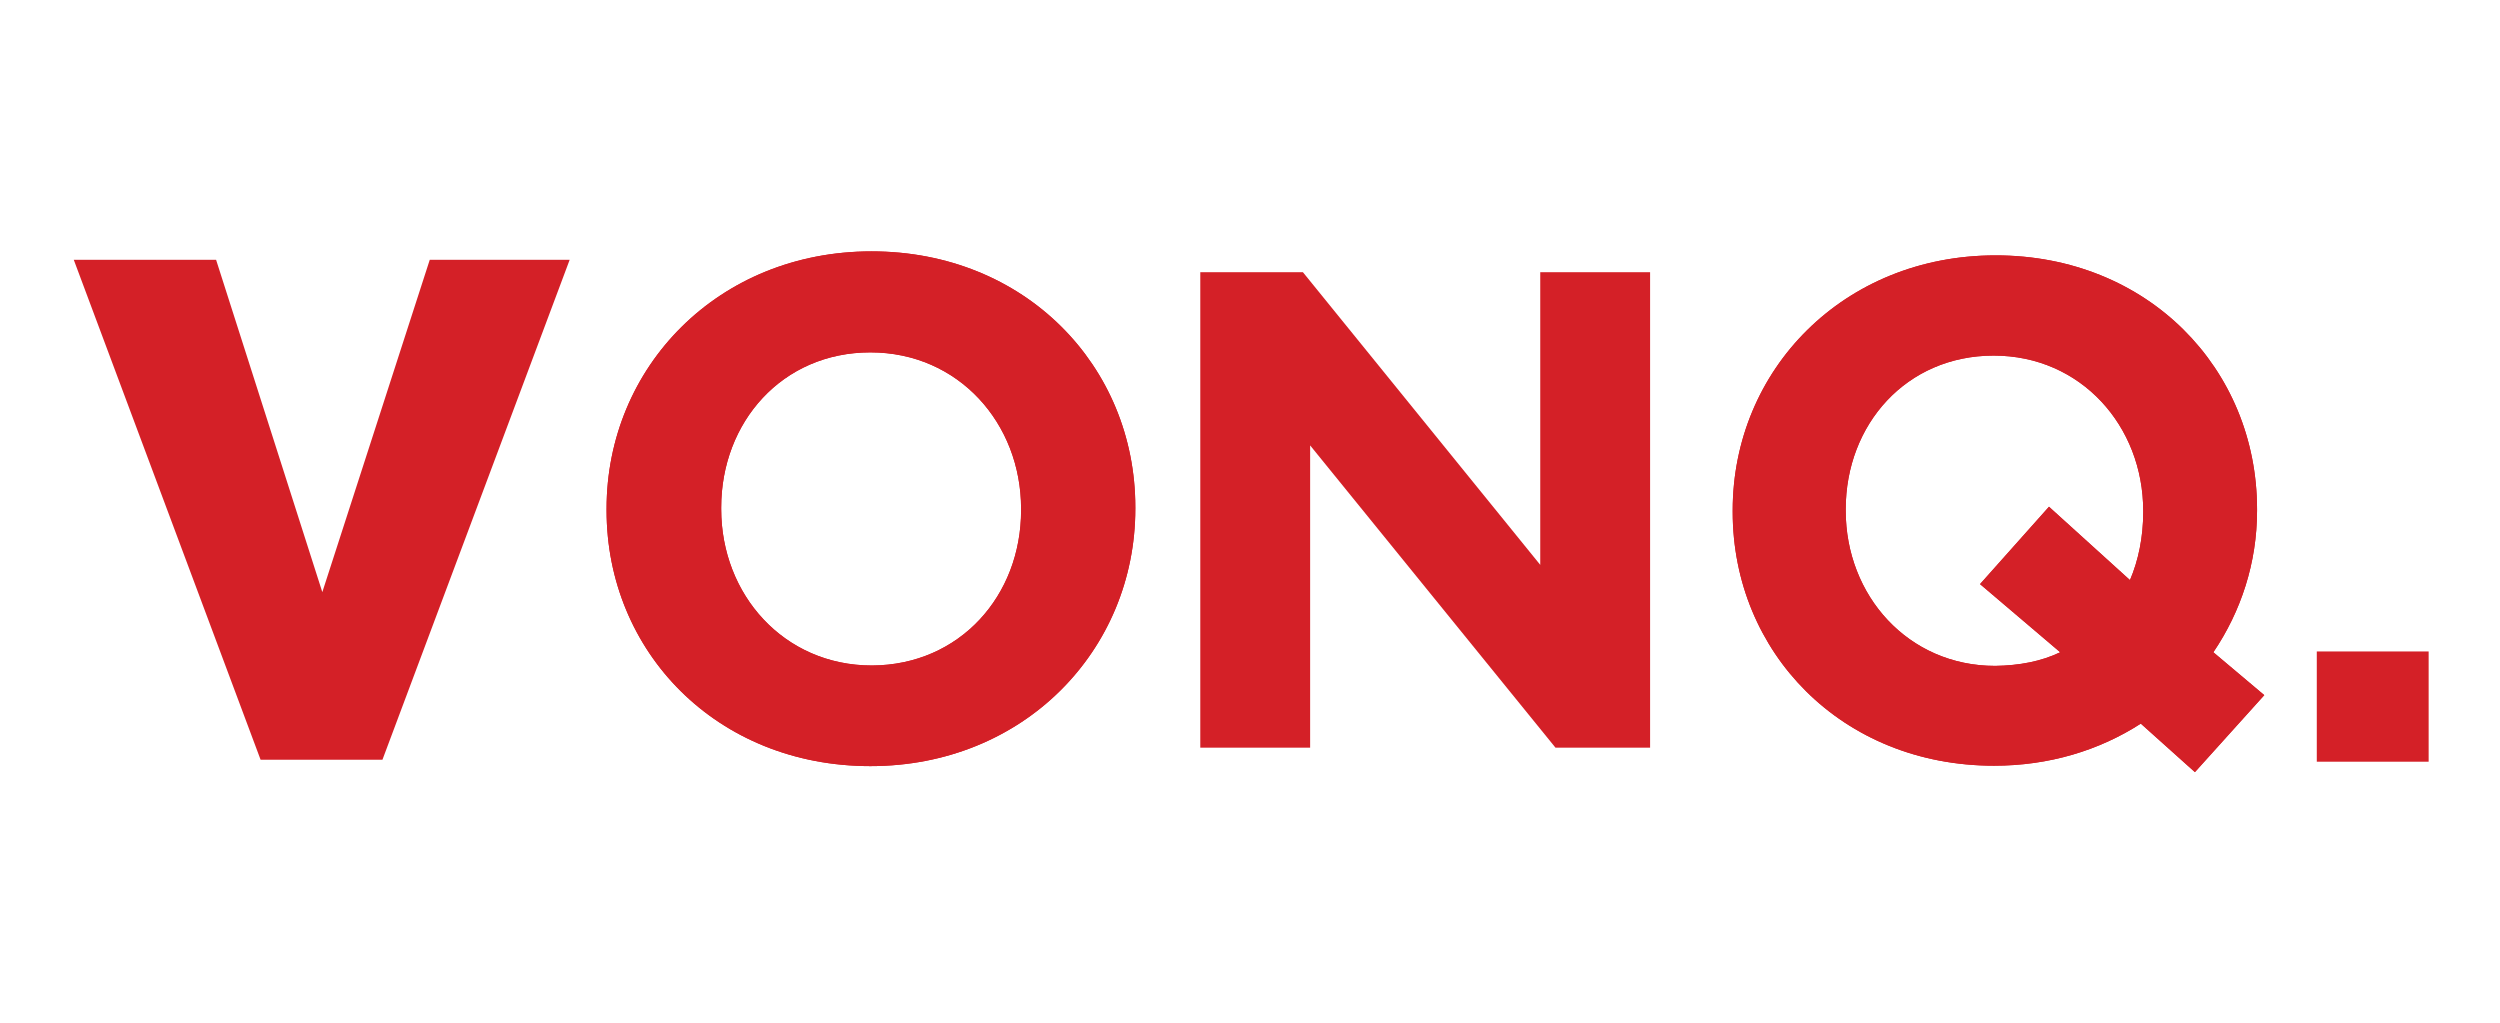 <?xml version="1.0" encoding="utf-8"?>
<!-- Generator: Adobe Illustrator 16.0.3, SVG Export Plug-In . SVG Version: 6.00 Build 0)  -->
<!DOCTYPE svg PUBLIC "-//W3C//DTD SVG 1.1//EN" "http://www.w3.org/Graphics/SVG/1.1/DTD/svg11.dtd">
<svg version="1.1" xmlns="http://www.w3.org/2000/svg" xmlns:xlink="http://www.w3.org/1999/xlink" x="0px" y="0px" width="623.6px"
	 height="255.1px" viewBox="0 0 623.6 255.1" style="enable-background:new 0 0 623.6 255.1;" xml:space="preserve">
<style type="text/css">
<![CDATA[
	.st0{fill:#FFFFFF;}
	.st1{fill:#D42027;}
	.st2{clip-path:url(#SVGID_2_);fill:#D42027;}
]]>
</style>
<g id="BG">
	<rect class="st0" width="623.6" height="255.1"/>
</g>
<g id="Logo">
	<g>
		<polygon class="st1" points="18.4,64.8 53.9,64.8 80.4,147.7 107.2,64.8 142.1,64.8 95.4,189.5 65,189.5 		"/>
		<polygon class="st1" points="299.4,67.9 325,67.9 384.2,140.9 384.2,67.9 411.6,67.9 411.6,186.5 388,186.5 326.8,111.1 
			326.8,186.5 299.4,186.5 		"/>
		<rect x="577.9" y="162.5" class="st1" width="27.9" height="27.5"/>
		<g>
			<defs>
				<rect id="SVGID_1_" x="-32" y="16.6" width="685.1" height="221.8"/>
			</defs>
			<clipPath id="SVGID_2_">
				<use xlink:href="#SVGID_1_"  style="overflow:visible;"/>
			</clipPath>
			<path class="st2" d="M151.3,127.3v-0.4c0-35.3,27.8-64.2,66.1-64.2c38.3,0,65.8,28.6,65.8,63.8v0.4c0,35.3-27.8,64.2-66.1,64.2
				C178.8,191.1,151.3,162.6,151.3,127.3 M254.7,127.3v-0.4c0-21.3-15.6-39-37.6-39c-22,0-37.2,17.4-37.2,38.7v0.4
				c0,21.3,15.6,39,37.6,39C239.4,165.9,254.7,148.6,254.7,127.3"/>
			<path class="st2" d="M547.5,192.6l-13.5-12.1c-10.4,6.7-22.9,10.5-36.6,10.5c-38,0-65.2-28.3-65.2-63.3v-0.4
				c0-35,27.6-63.6,65.6-63.6c38,0,65.2,28.3,65.2,63.3v0.4c0,13-4,25.1-10.9,35.3l12.7,10.7L547.5,192.6z M513.9,162.7l-20-17
				l17.2-19.3l20.2,18.3c2.1-4.9,3.3-10.7,3.3-16.9v-0.4c0-21.1-15.5-38.7-37.3-38.7c-21.8,0-36.9,17.2-36.9,38.3v0.4
				c0,21.1,15.5,38.7,37.3,38.7C503.7,166,509.1,165,513.9,162.7"/>
		</g>
		<path class="st1" d="M151.3,127.3v-0.4c0-35.3,27.8-64.2,66.1-64.2c38.3,0,65.8,28.6,65.8,63.8v0.4c0,35.3-27.8,64.2-66.1,64.2
			C178.8,191.1,151.3,162.6,151.3,127.3 M254.7,127.3v-0.4c0-21.3-15.6-39-37.6-39c-22,0-37.2,17.4-37.2,38.7v0.4
			c0,21.3,15.6,39,37.6,39C239.4,165.9,254.7,148.6,254.7,127.3"/>
		<path class="st1" d="M547.5,192.6l-13.5-12.1c-10.4,6.7-22.9,10.5-36.6,10.5c-38,0-65.2-28.3-65.2-63.3v-0.4
			c0-35,27.6-63.6,65.6-63.6c38,0,65.2,28.3,65.2,63.3v0.4c0,13-4,25.1-10.9,35.3l12.7,10.7L547.5,192.6z M513.9,162.7l-20-17
			l17.2-19.3l20.2,18.3c2.1-4.9,3.3-10.7,3.3-16.9v-0.4c0-21.1-15.5-38.7-37.3-38.7c-21.8,0-36.9,17.2-36.9,38.3v0.4
			c0,21.1,15.5,38.7,37.3,38.7C503.7,166,509.1,165,513.9,162.7"/>
	</g>
</g>
</svg>
